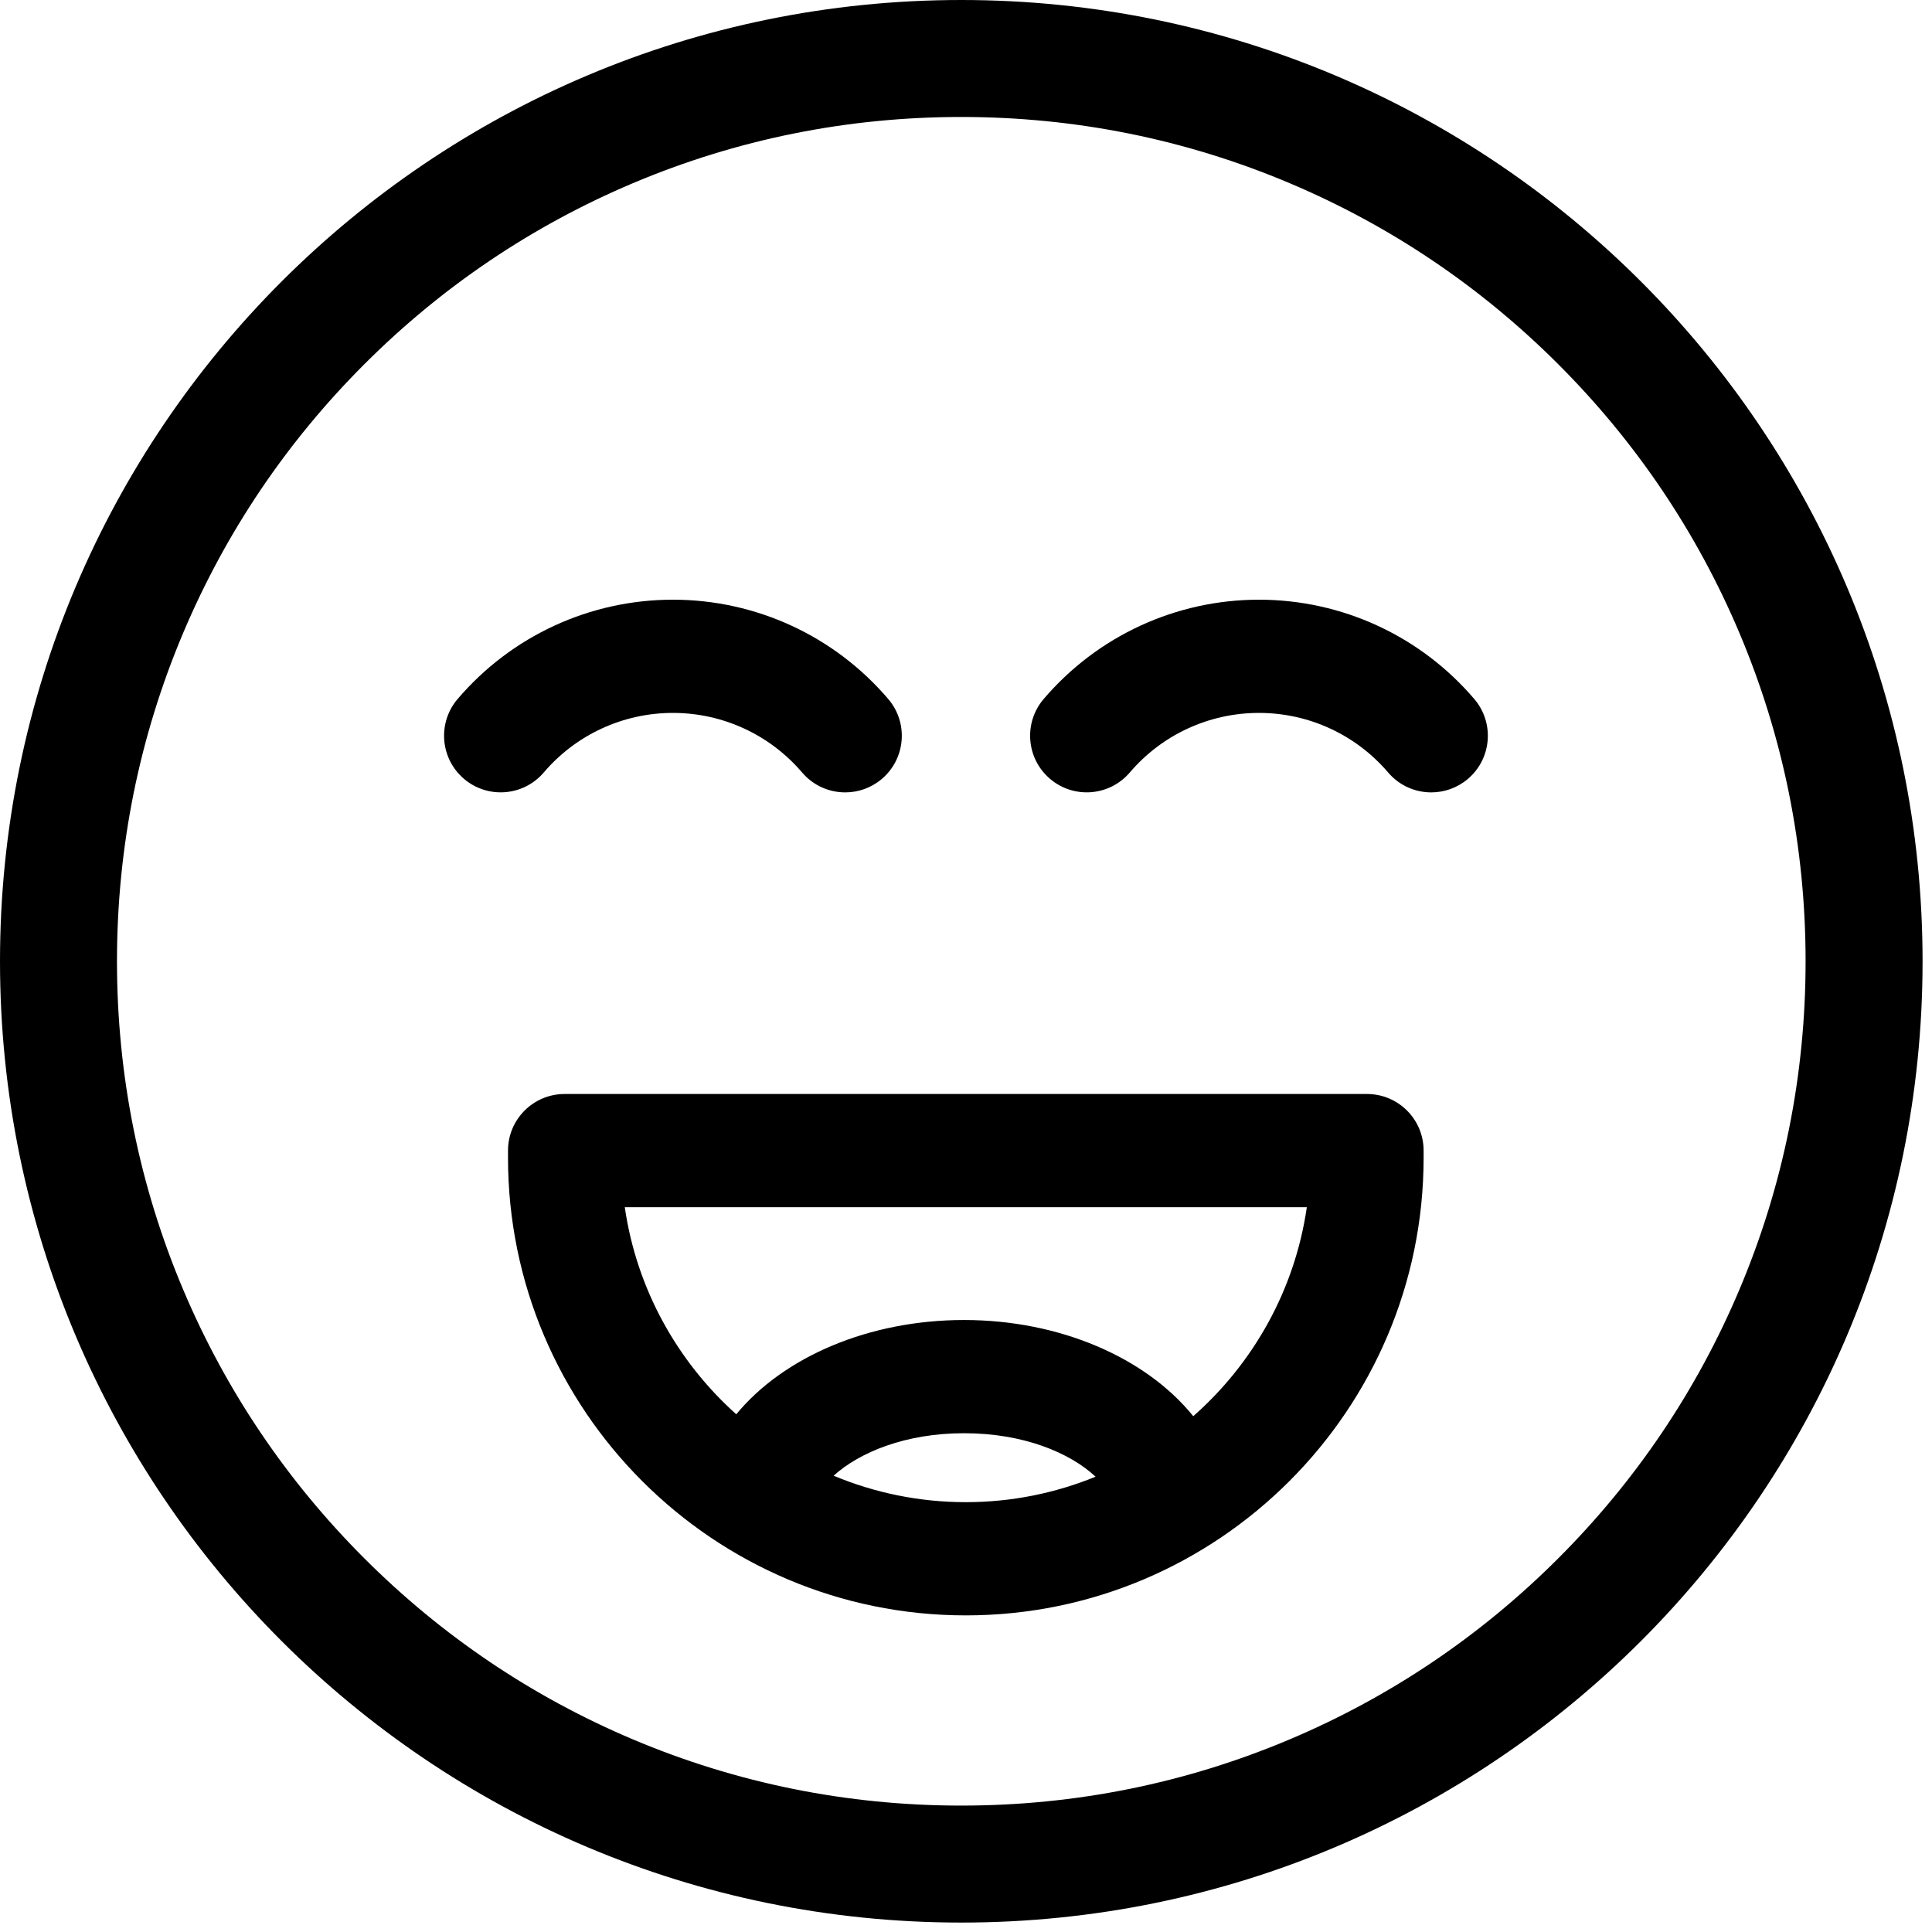 <?xml version="1.0" encoding="utf-8"?>
<!-- Generator: Adobe Illustrator 16.0.0, SVG Export Plug-In . SVG Version: 6.00 Build 0)  -->
<!DOCTYPE svg PUBLIC "-//W3C//DTD SVG 1.1//EN" "http://www.w3.org/Graphics/SVG/1.1/DTD/svg11.dtd">
<svg version="1.1" id="Layer_1" xmlns="http://www.w3.org/2000/svg" xmlns:xlink="http://www.w3.org/1999/xlink" x="0px" y="0px"
	 width="512px" height="512px" viewBox="0 0 512 512" enable-background="new 0 0 512 512" xml:space="preserve">
<path d="M362.271,289.92H149.628c-8.285,0-15.002,6.717-15.002,15.002v1.85c0,66.898,54.425,121.323,121.324,121.323
	c66.897,0,121.323-54.425,121.323-121.323v-1.85C377.274,296.636,370.556,289.92,362.271,289.92z M255.95,398.09
	c-12.409,0-24.238-2.507-35.034-7.01c6.912-6.252,19.122-11.262,34.562-11.262c15.744,0,28.033,5.155,34.863,11.524
	C279.718,395.68,268.113,398.09,255.95,398.09L255.95,398.09z M316.225,375.307c-12.526-15.509-35.354-25.492-60.747-25.492
	c-25.078,0-47.733,9.686-60.36,24.984c-15.602-13.967-26.401-33.193-29.543-54.875h180.749
	C343.146,341.866,332.131,361.303,316.225,375.307z"/>
<path d="M390.707,185.255c-14.273-16.732-35.074-26.33-57.068-26.33c-21.986,0-42.782,9.592-57.055,26.315
	c-5.379,6.302-4.631,15.771,1.672,21.15c6.302,5.378,15.771,4.631,21.148-1.672c8.564-10.035,21.043-15.79,34.234-15.79
	c13.196,0,25.677,5.758,34.24,15.797c2.968,3.479,7.181,5.267,11.421,5.266c3.442,0,6.903-1.179,9.729-3.588
	C395.333,201.028,396.084,191.559,390.707,185.255z"/>
<path d="M144.099,204.719c8.564-10.035,21.042-15.79,34.234-15.79c13.195,0,25.676,5.758,34.24,15.797
	c2.968,3.479,7.181,5.267,11.421,5.266c3.442,0,6.904-1.179,9.729-3.588c6.304-5.377,7.054-14.846,1.677-21.149
	c-14.273-16.732-35.073-26.33-57.067-26.33c-21.985,0-42.781,9.592-57.056,26.315c-5.379,6.302-4.631,15.771,1.671,21.15
	C129.249,211.769,138.719,211.021,144.099,204.719z"/>
<g>
	<path d="M254.751,31c30.219,0,59.519,5.912,87.083,17.571c26.641,11.268,50.572,27.405,71.131,47.964
		c20.56,20.559,36.696,44.491,47.965,71.131c11.658,27.565,17.57,56.864,17.57,87.084s-5.912,59.519-17.57,87.084
		c-11.269,26.641-27.405,50.572-47.965,71.131c-20.559,20.559-44.49,36.696-71.131,47.965c-27.564,11.659-56.864,17.57-87.083,17.57
		c-30.22,0-59.519-5.911-87.084-17.57c-26.64-11.269-50.572-27.406-71.131-47.965c-20.559-20.559-36.696-44.49-47.964-71.131
		c-11.659-27.565-17.571-56.864-17.571-87.084s5.912-59.519,17.571-87.084c11.268-26.64,27.405-50.572,47.964-71.131
		c20.559-20.559,44.491-36.697,71.131-47.964C195.232,36.912,224.531,31,254.751,31 M254.751,0
		C114.056,0,0.001,114.056,0.001,254.75S114.056,509.5,254.751,509.5c140.694,0,254.75-114.056,254.75-254.75S395.445,0,254.751,0
		L254.751,0z"/>
</g>
</svg>
